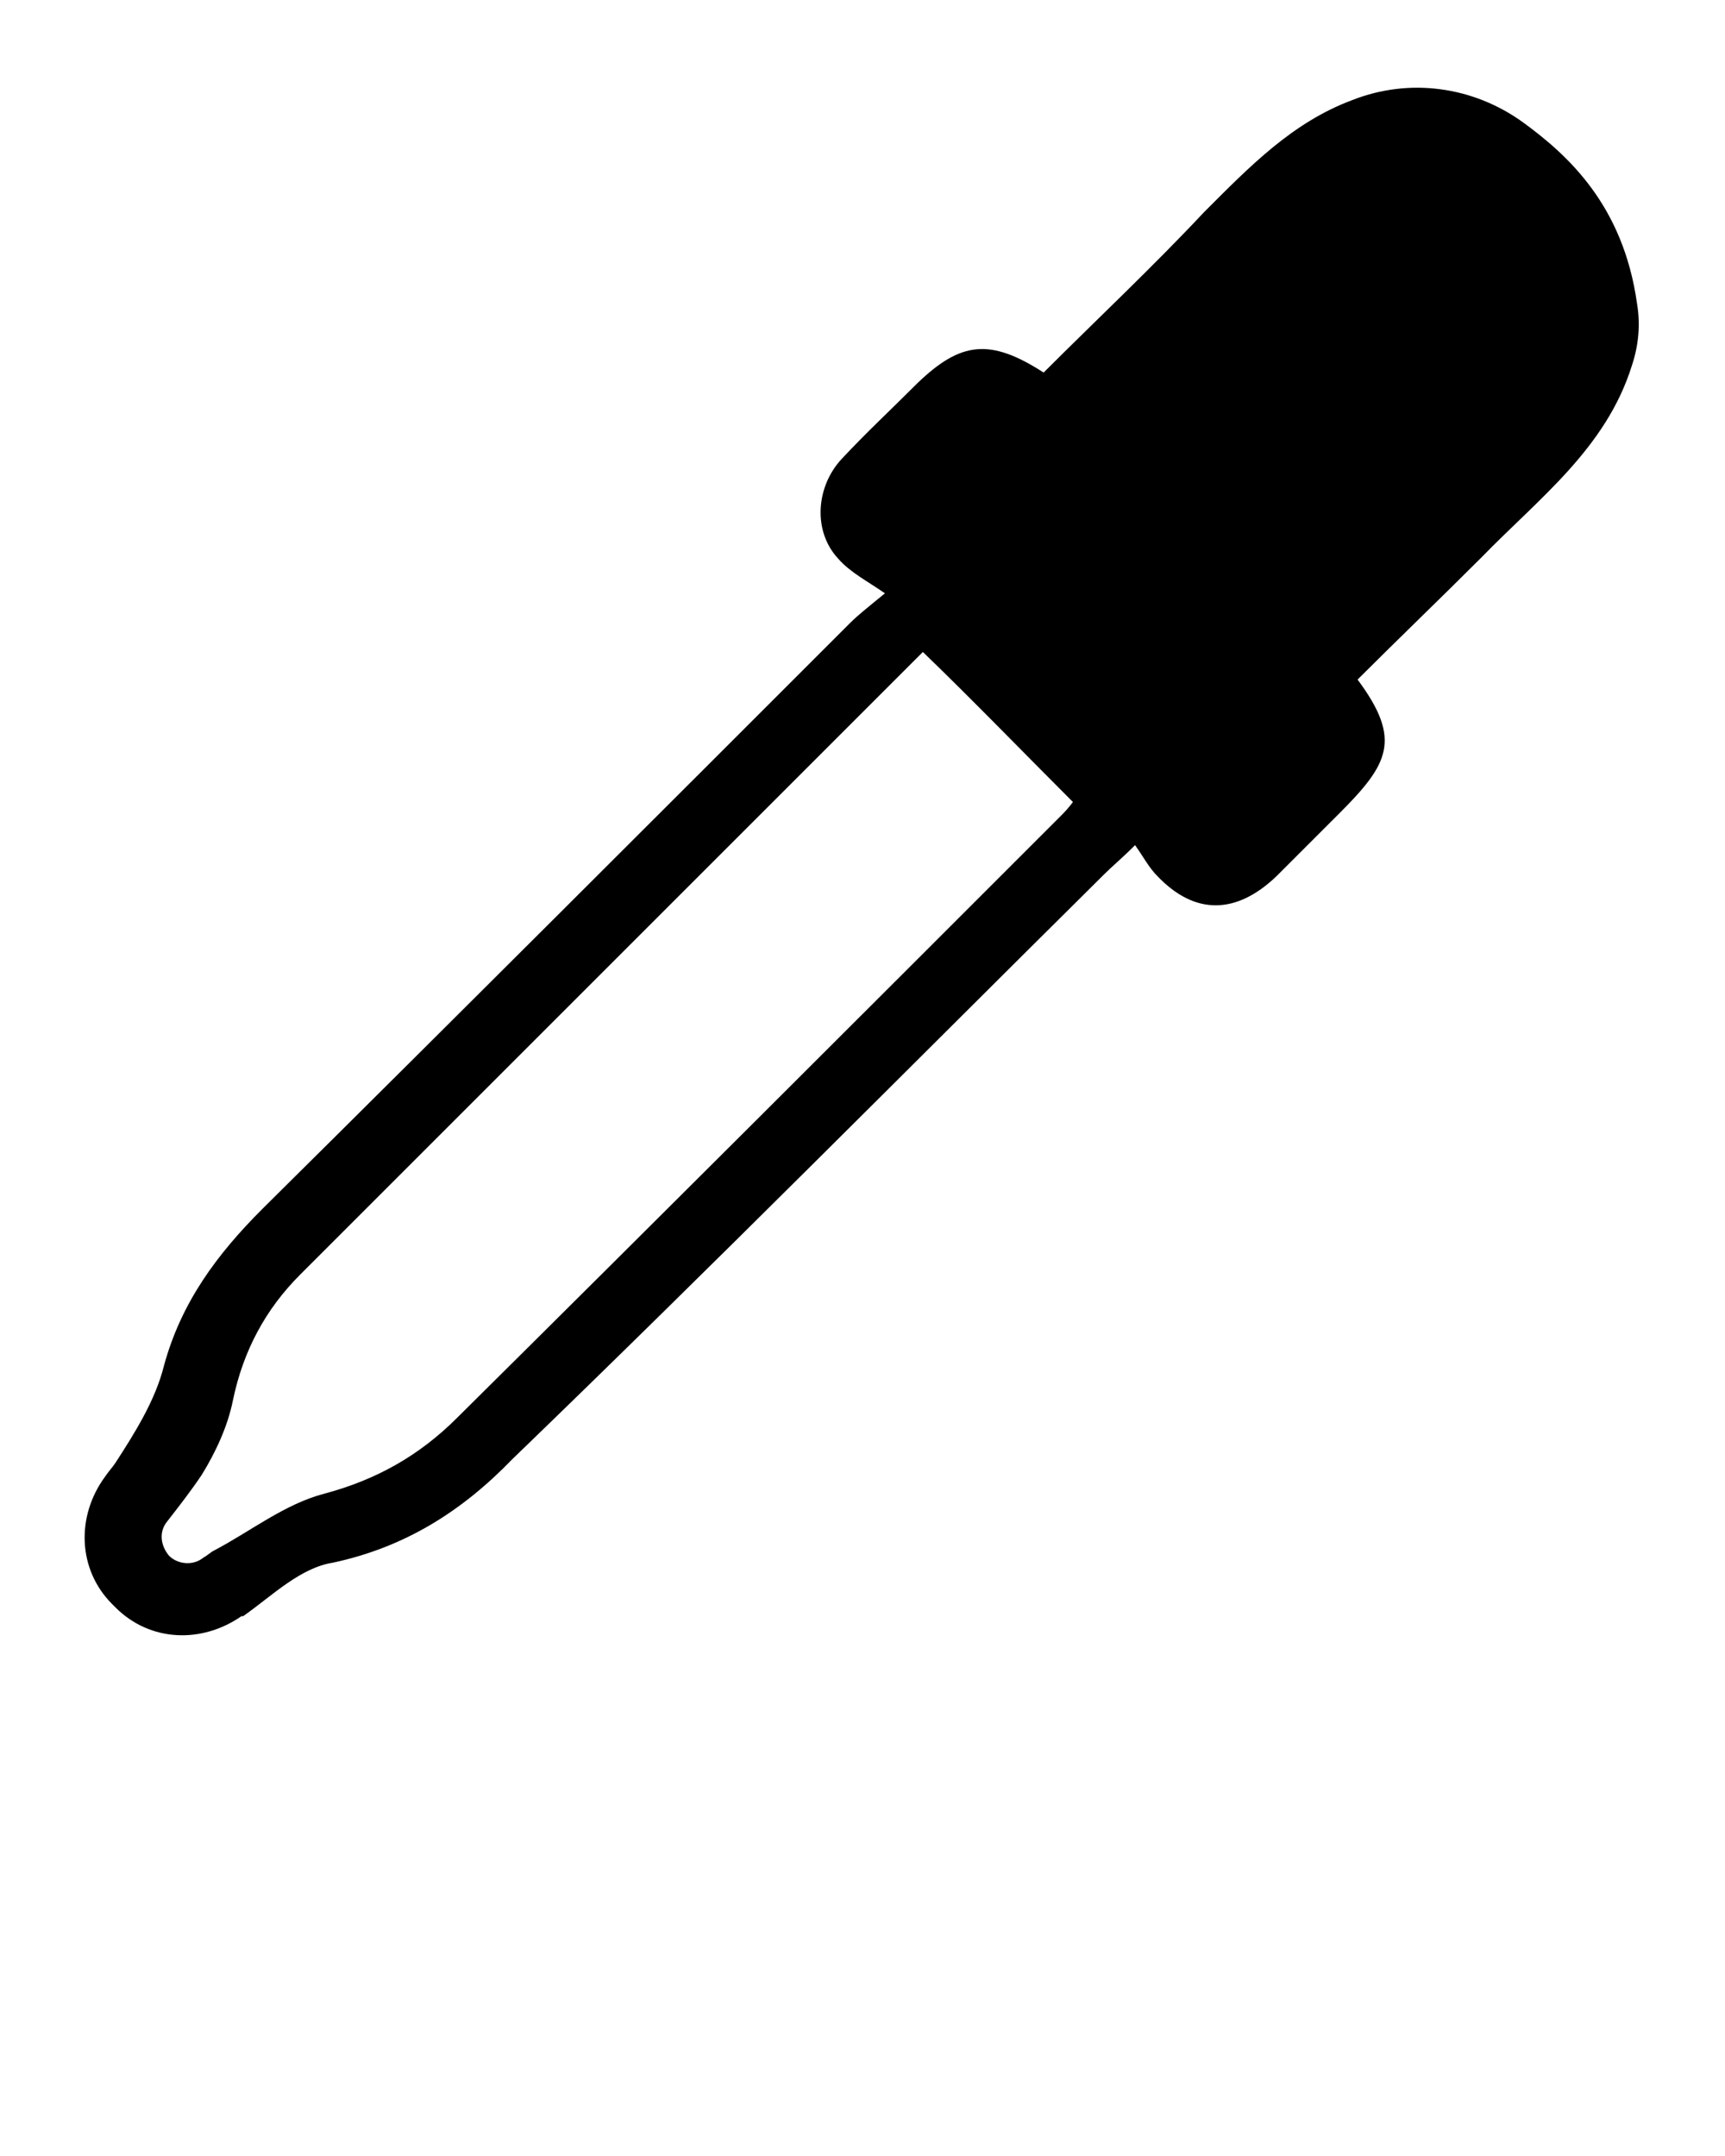 <svg xmlns="http://www.w3.org/2000/svg" xmlns:xlink="http://www.w3.org/1999/xlink" version="1.1" x="0px" y="0px" viewBox="0 0 100 125" style="enable-background:new 0 0 100 100;" xml:space="preserve"><path d="M94.9,17.6c-0.8-5.7-4-8.6-6.6-10.5c-2.9-2.1-6.6-2.6-9.9-1.3c-3.5,1.3-6,3.9-8.6,6.5c-3,3.2-6.2,6.2-9.3,9.3  c-3.1-2-4.8-1.8-7.3,0.6c-1.5,1.5-3,2.9-4.4,4.4c-1.5,1.6-1.7,4.2-0.2,5.8c0.7,0.8,1.7,1.3,2.7,2c-1.1,0.9-1.6,1.3-2,1.7  C38,47.4,26.6,58.8,15.2,70.1c-2.6,2.6-4.7,5.4-5.7,9.1c-0.5,2-1.7,3.9-2.8,5.6c-0.2,0.3-0.4,0.5-0.6,0.8c-1.7,2.3-1.6,5.4,0.4,7.4  c0.1,0.1,0.2,0.2,0.2,0.2c2,2,5,2.1,7.3,0.5c0,0,0,0,0.1,0c1.7-1.2,3.3-2.8,5.2-3.1c4.2-0.9,7.5-3,10.4-6C41.3,73.4,52.6,62,64,50.7  c0.5-0.5,1-0.9,1.8-1.7c0.5,0.7,0.8,1.3,1.3,1.8c2.2,2.3,4.6,2.2,6.9,0c1.2-1.2,2.4-2.4,3.6-3.6c2.9-2.9,3.7-4.3,1.1-7.8  c2.4-2.4,4.8-4.7,7.2-7.1c3.3-3.4,7.2-6.3,8.7-11.1C95,20,95.1,18.8,94.9,17.6z M61.6,47.2C49.9,58.9,38.2,70.6,26.5,82.2  c-2.2,2.2-4.7,3.6-7.7,4.4c-2.3,0.6-4.3,2.2-6.4,3.3c-0.2,0.1-0.4,0.3-0.6,0.4c-0.6,0.5-1.5,0.4-2-0.1c0,0,0,0,0,0  c-0.5-0.6-0.6-1.4-0.1-2c0.7-0.9,1.4-1.8,2-2.7c0.8-1.3,1.5-2.8,1.8-4.3c0.6-2.9,1.9-5.3,3.9-7.3c12.1-12.1,24.2-24.2,36.1-36.1  c2.9,2.8,5.7,5.7,8.7,8.7C62.2,46.5,61.9,46.9,61.6,47.2z"/></svg>